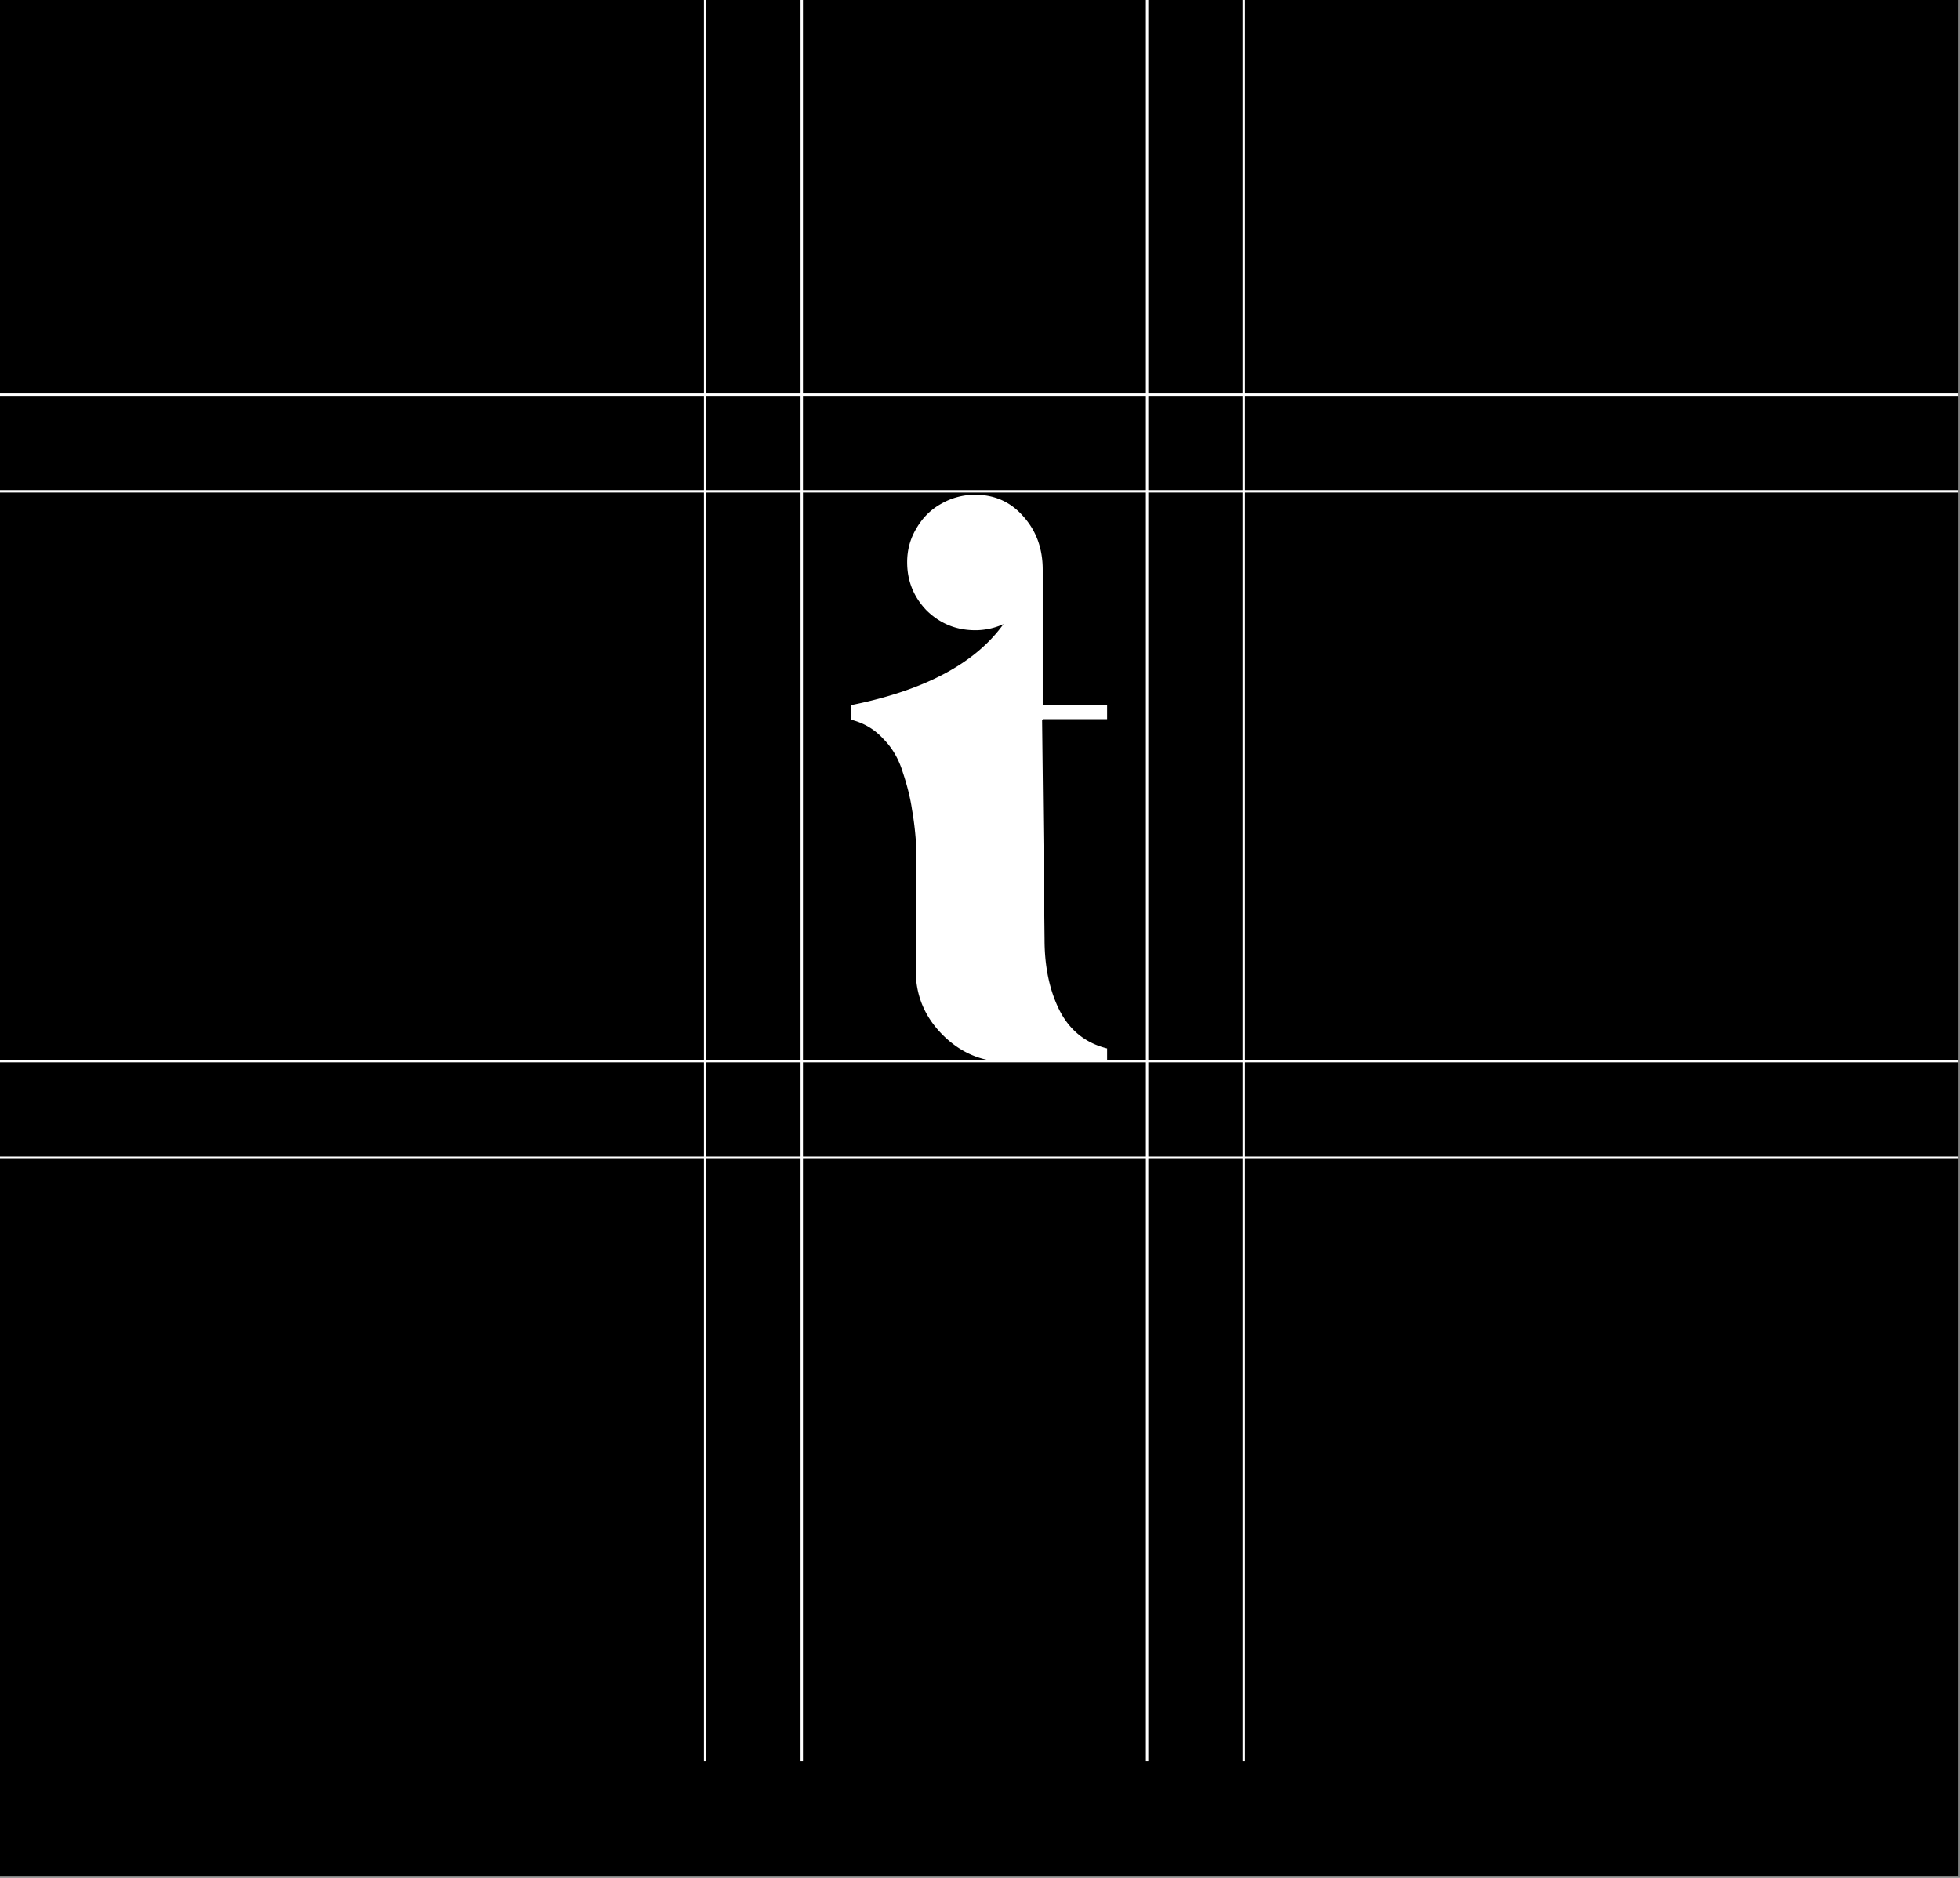 <svg xmlns="http://www.w3.org/2000/svg" width="408" height="391" fill="none"><rect width="100%" height="100%" fill="#808080" stroke="none"/><g clip-path="url(#a)"><path fill="#000" d="M0 0h407.689v390.597H0z"/><path fill="#fff" d="m216.926 149.868.511 45.706c0 5.787 1.064 10.766 3.191 14.937 2.128 4.085 5.405 6.681 9.831 7.788v2.808h-20.81c-5.192 0-9.66-1.872-13.405-5.617-3.745-3.745-5.618-8.213-5.618-13.405 0-10.895.043-19.364.128-25.407-.17-2.979-.468-5.66-.894-8.043-.34-2.383-.979-4.979-1.915-7.788-.851-2.808-2.213-5.149-4.085-7.021-1.788-1.958-4.001-3.277-6.639-3.958v-3.064c15.235-3.064 25.789-8.682 31.662-16.853a14.024 14.024 0 0 1-5.873 1.277c-3.915 0-7.277-1.362-10.086-4.085-2.723-2.809-4.085-6.171-4.085-10.086 0-2.554.638-4.894 1.915-7.022 1.277-2.213 2.979-3.915 5.107-5.107a14.074 14.074 0 0 1 7.149-1.915c4.086 0 7.447 1.532 10.086 4.596 2.638 2.979 3.958 6.639 3.958 10.98v28.215h13.405v2.936h-13.405v.128h-.128Z"/><path stroke="#fff" stroke-width=".503" d="M-44.74 241.044h494.655M-27.648 220.936h494.655M-50.772 82.191h494.656M-50.773 102.299h494.655M258.891-12.568V366.72M238.781-12.568V366.72M146.789-12.568V366.72M166.896-12.568V366.72"/></g><defs><clipPath id="a"><path fill="#fff" d="M0 0h407.689v390.597H0z"/></clipPath></defs></svg>